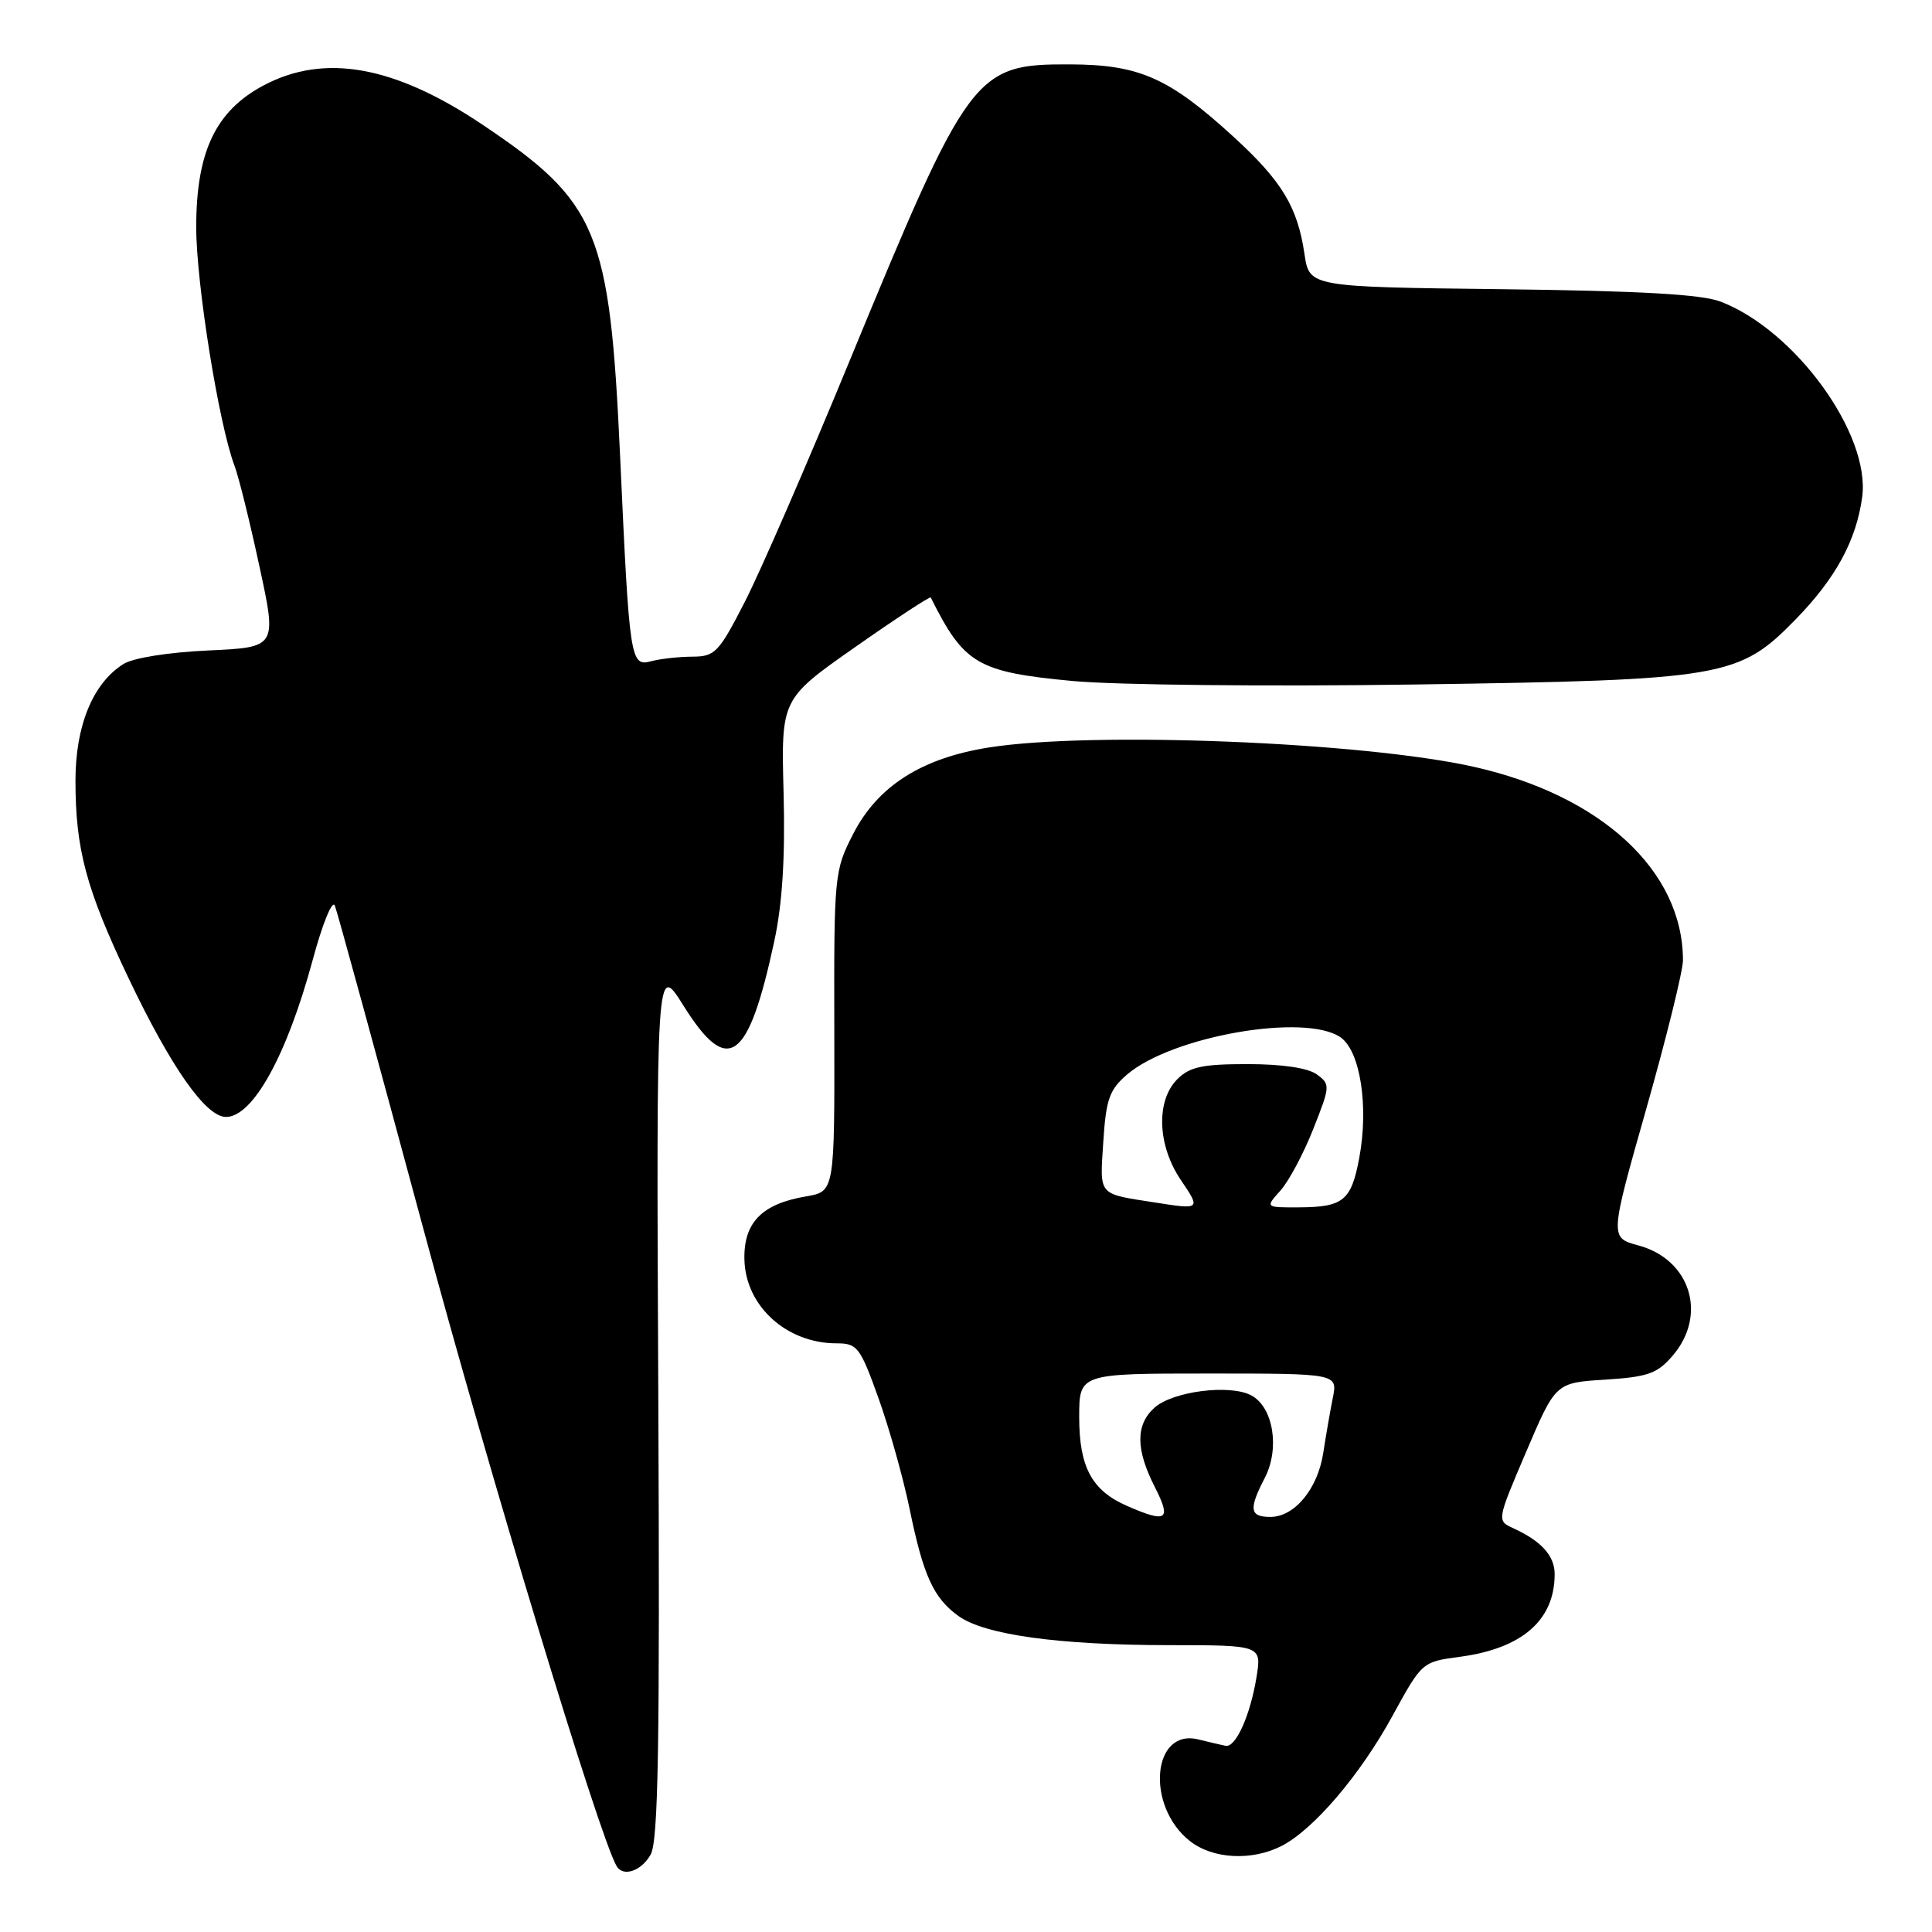 <?xml version="1.0" encoding="UTF-8" standalone="no"?>
<!DOCTYPE svg PUBLIC "-//W3C//DTD SVG 1.1//EN" "http://www.w3.org/Graphics/SVG/1.1/DTD/svg11.dtd" >
<svg xmlns="http://www.w3.org/2000/svg" xmlns:xlink="http://www.w3.org/1999/xlink" version="1.1" viewBox="0 0 256 256">
 <g >
 <path fill="currentColor"
d=" M 86.21 245.75 C 87.23 243.97 87.44 231.31 87.23 185.50 C 86.96 127.50 86.96 127.50 90.56 133.25 C 96.45 142.66 99.14 140.76 102.59 124.75 C 103.67 119.73 104.05 113.68 103.83 105.06 C 103.50 92.62 103.50 92.62 113.33 85.73 C 118.74 81.94 123.24 78.99 123.33 79.17 C 127.74 88.01 129.51 89.05 142.17 90.24 C 147.88 90.77 168.16 90.98 187.50 90.70 C 228.55 90.10 230.42 89.78 237.98 82.02 C 243.25 76.61 245.98 71.58 246.75 65.85 C 247.86 57.53 237.89 43.77 228.00 39.97 C 225.49 39.00 217.32 38.54 199.00 38.32 C 173.50 38.02 173.50 38.02 172.85 33.66 C 171.93 27.40 169.85 23.98 163.42 18.10 C 154.90 10.31 150.97 8.57 141.83 8.53 C 129.10 8.48 128.40 9.42 112.50 48.00 C 106.95 61.48 100.74 75.76 98.69 79.75 C 95.24 86.48 94.74 87.00 91.74 87.01 C 89.96 87.02 87.52 87.29 86.31 87.61 C 83.52 88.36 83.41 87.66 82.17 60.50 C 80.80 30.54 79.25 26.80 63.92 16.51 C 52.28 8.71 43.02 7.04 34.96 11.30 C 28.58 14.68 26.00 20.09 26.00 30.11 C 26.00 37.55 29.00 56.25 31.07 61.70 C 31.61 63.11 33.10 69.11 34.37 75.02 C 36.70 85.77 36.70 85.77 27.60 86.19 C 22.24 86.44 17.61 87.18 16.33 88.00 C 12.29 90.57 10.00 96.17 10.00 103.44 C 10.00 112.51 11.40 117.75 16.98 129.50 C 22.63 141.38 27.26 148.00 29.94 148.00 C 33.51 148.00 38.00 139.87 41.42 127.25 C 42.72 122.41 44.04 119.17 44.37 120.00 C 44.70 120.83 49.93 139.95 56.01 162.50 C 64.80 195.16 79.31 243.04 81.69 247.25 C 82.54 248.75 84.96 247.95 86.21 245.75 Z  M 169.85 244.58 C 174.10 242.38 180.26 235.15 184.54 227.31 C 188.41 220.23 188.45 220.20 193.41 219.54 C 201.69 218.44 206.00 214.69 206.00 208.58 C 206.00 206.15 204.24 204.20 200.52 202.50 C 198.33 201.50 198.33 201.50 202.23 192.36 C 206.13 183.22 206.13 183.22 212.70 182.81 C 218.36 182.45 219.60 182.01 221.63 179.64 C 226.28 174.24 224.00 166.89 217.11 165.03 C 213.29 164.00 213.29 164.00 218.15 146.89 C 220.82 137.47 223.00 128.64 223.00 127.25 C 223.00 115.39 212.17 105.38 195.26 101.60 C 180.52 98.30 144.65 96.88 131.00 99.05 C 122.11 100.46 116.30 104.16 113.05 110.50 C 110.55 115.39 110.50 115.87 110.55 136.69 C 110.59 157.89 110.59 157.89 106.80 158.53 C 100.93 159.52 98.51 162.02 98.64 166.93 C 98.80 173.07 104.23 178.00 110.85 178.00 C 113.60 178.00 113.97 178.48 116.40 185.25 C 117.83 189.24 119.68 195.83 120.52 199.90 C 122.34 208.78 123.68 211.73 127.00 214.13 C 130.46 216.62 140.25 217.98 154.84 217.99 C 167.18 218.00 167.18 218.00 166.49 222.25 C 165.67 227.28 163.75 231.57 162.41 231.33 C 161.89 231.23 160.27 230.85 158.81 230.49 C 152.66 228.94 151.78 239.32 157.67 243.95 C 160.71 246.35 165.92 246.61 169.85 244.58 Z  M 149.38 199.56 C 144.68 197.52 143.00 194.42 143.00 187.78 C 143.00 182.00 143.00 182.00 160.12 182.00 C 177.25 182.00 177.25 182.00 176.60 185.25 C 176.24 187.04 175.68 190.30 175.34 192.50 C 174.62 197.27 171.54 201.00 168.33 201.00 C 165.58 201.00 165.44 199.98 167.59 195.83 C 169.61 191.92 168.72 186.46 165.81 184.90 C 162.97 183.38 155.38 184.35 152.96 186.54 C 150.46 188.80 150.48 192.05 153.02 197.04 C 155.25 201.42 154.63 201.85 149.38 199.56 Z  M 153.00 159.33 C 145.40 158.14 145.73 158.53 146.19 151.32 C 146.55 145.67 147.00 144.40 149.32 142.40 C 155.27 137.28 172.98 134.20 177.64 137.46 C 180.25 139.29 181.38 146.63 180.11 153.42 C 179.05 159.10 178.00 159.96 172.08 159.98 C 167.65 160.00 167.65 160.00 169.67 157.75 C 170.78 156.51 172.73 152.85 174.01 149.61 C 176.27 143.90 176.29 143.68 174.48 142.36 C 173.31 141.51 169.90 141.00 165.31 141.00 C 159.33 141.00 157.64 141.36 156.00 143.00 C 153.15 145.85 153.36 151.78 156.47 156.36 C 159.12 160.27 159.09 160.29 153.00 159.33 Z "/>
</g>
</svg>